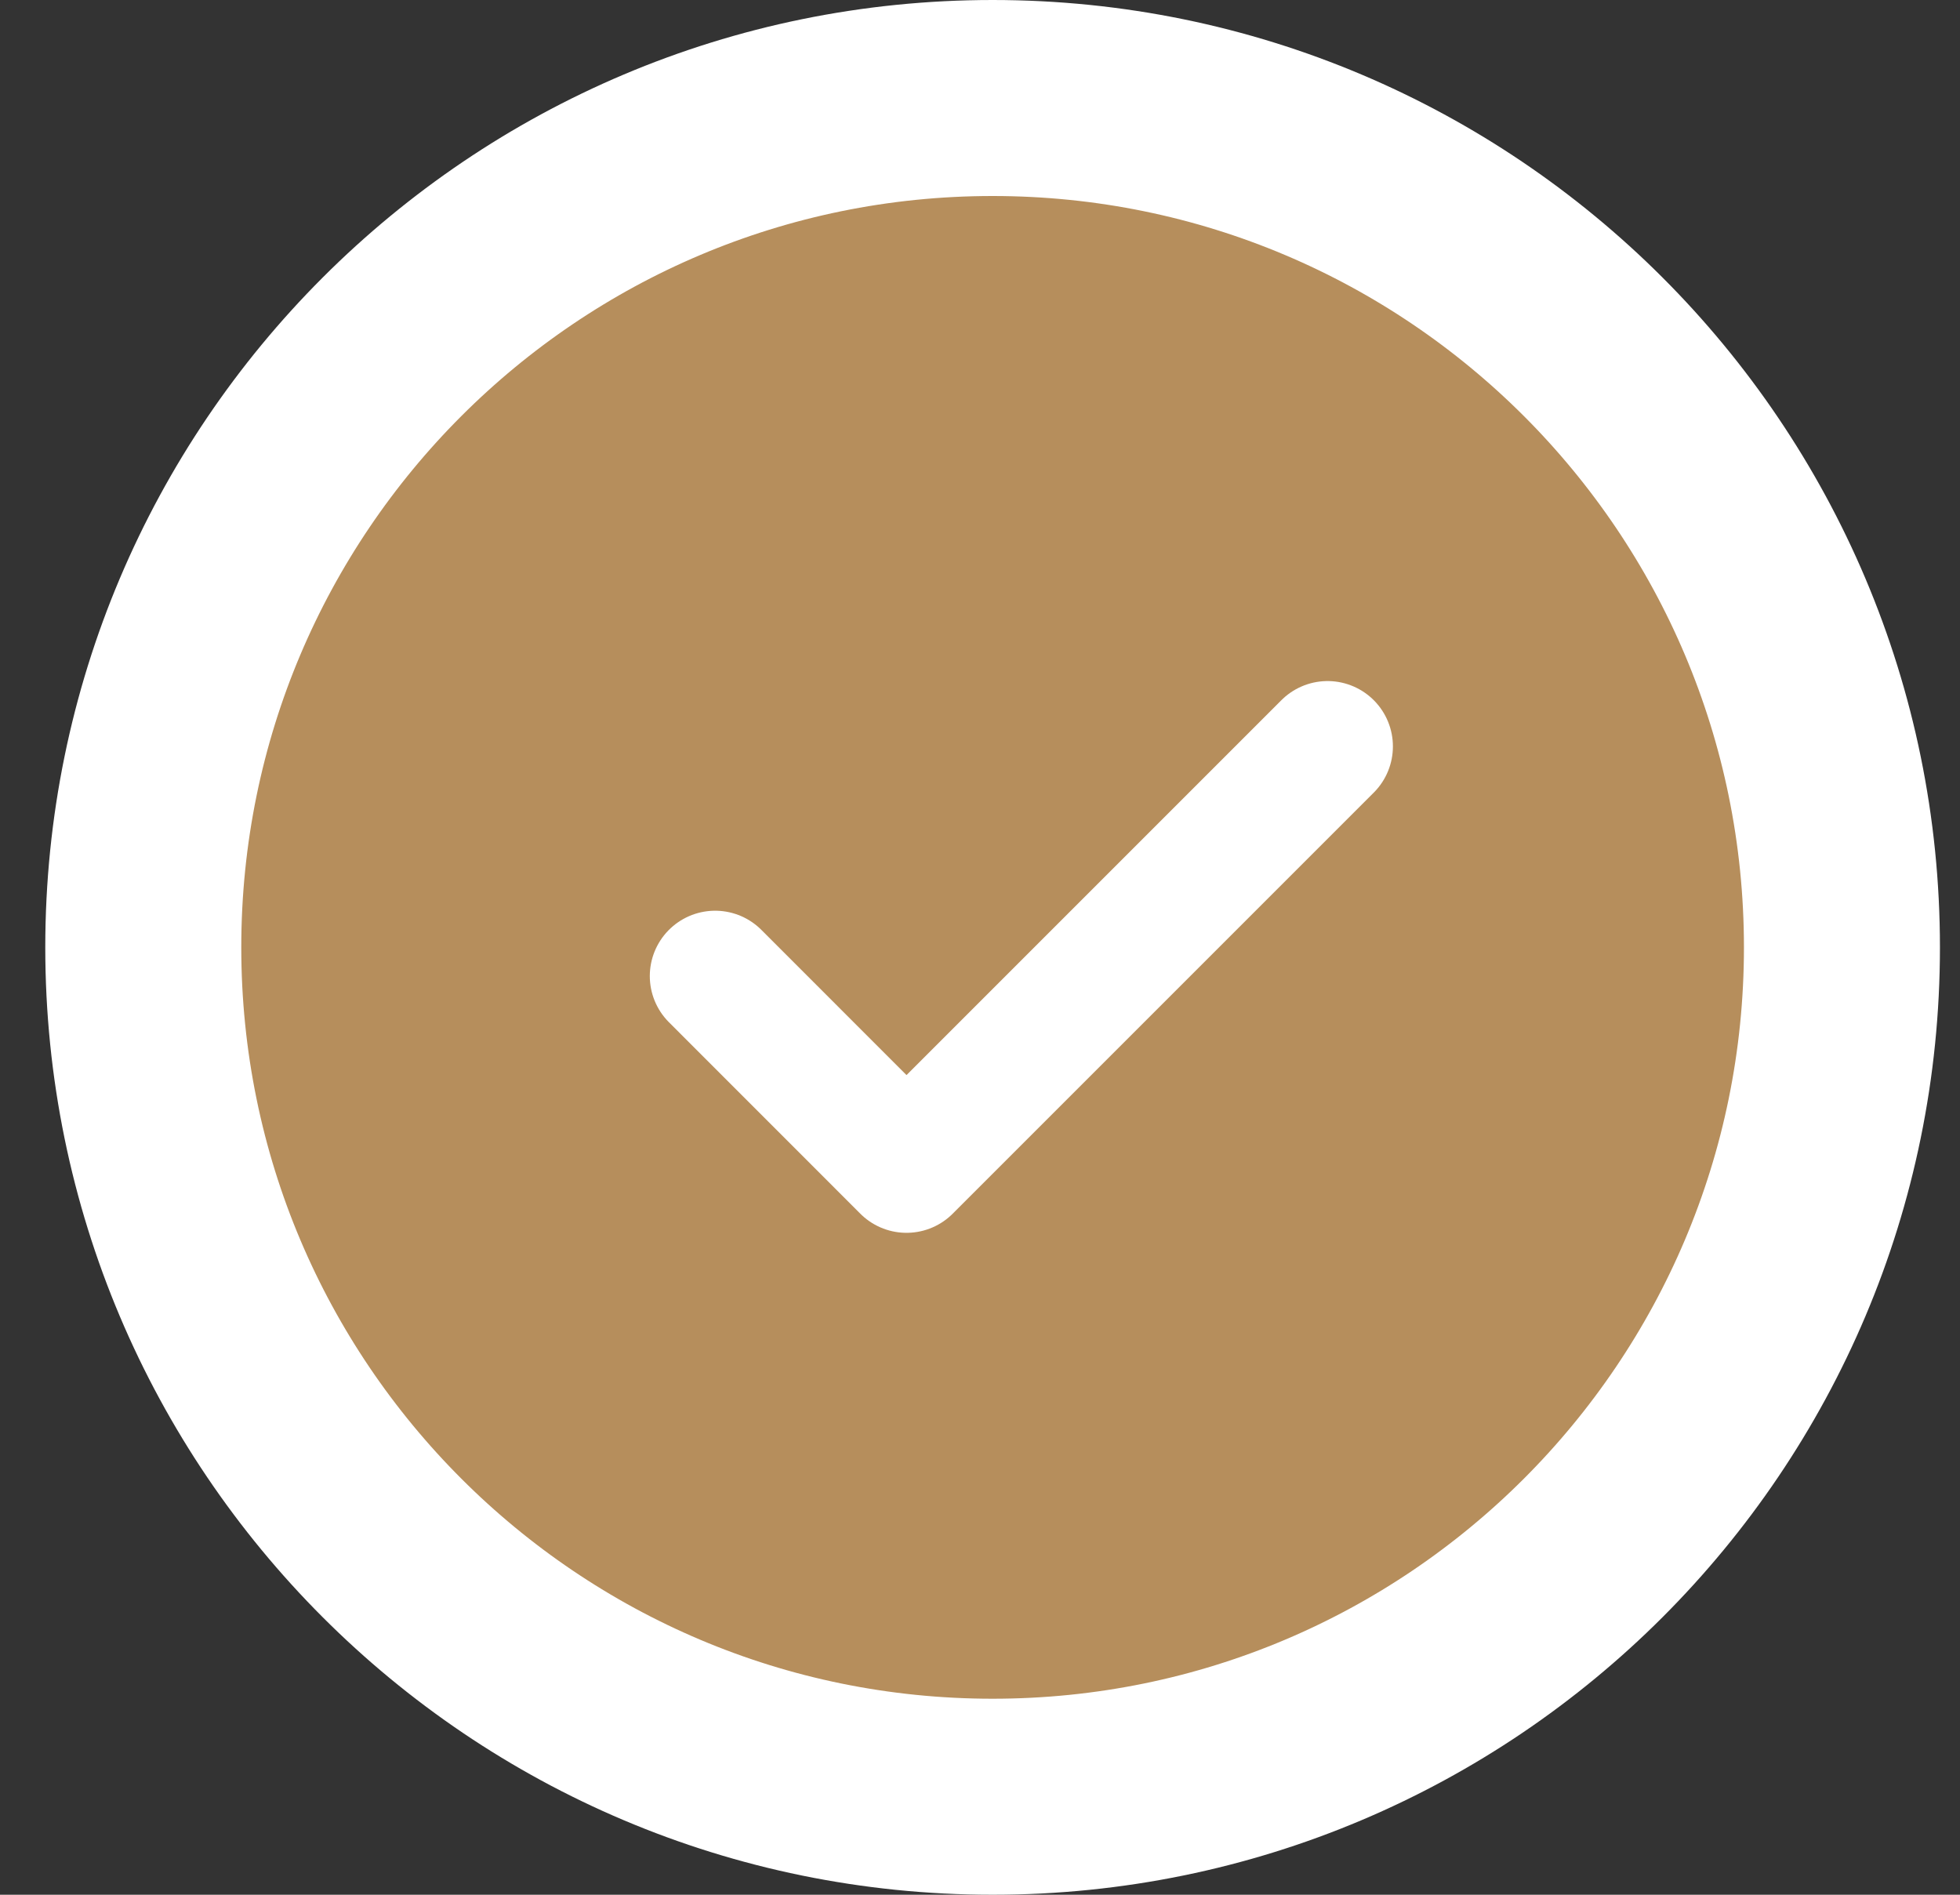 <svg width="30" height="29" viewBox="0 0 30 29" fill="none" xmlns="http://www.w3.org/2000/svg">
<rect x="0" y="0" width="30" height="29" fill="#333333" stroke="none"/>
<path d="M28.193 14.5C28.193 21.68 22.373 27.5 15.193 27.5C8.014 27.5 2.193 21.68 2.193 14.5C2.193 7.32 8.014 1.5 15.193 1.5C22.373 1.5 28.193 7.32 28.193 14.5Z" fill="#B68E5C" stroke="white" stroke-width="3"/>
<path d="M20.32 11.424L13.875 17.869L10.946 14.939" stroke="white" stroke-width="2" stroke-linecap="round" stroke-linejoin="round"/>
</svg>
